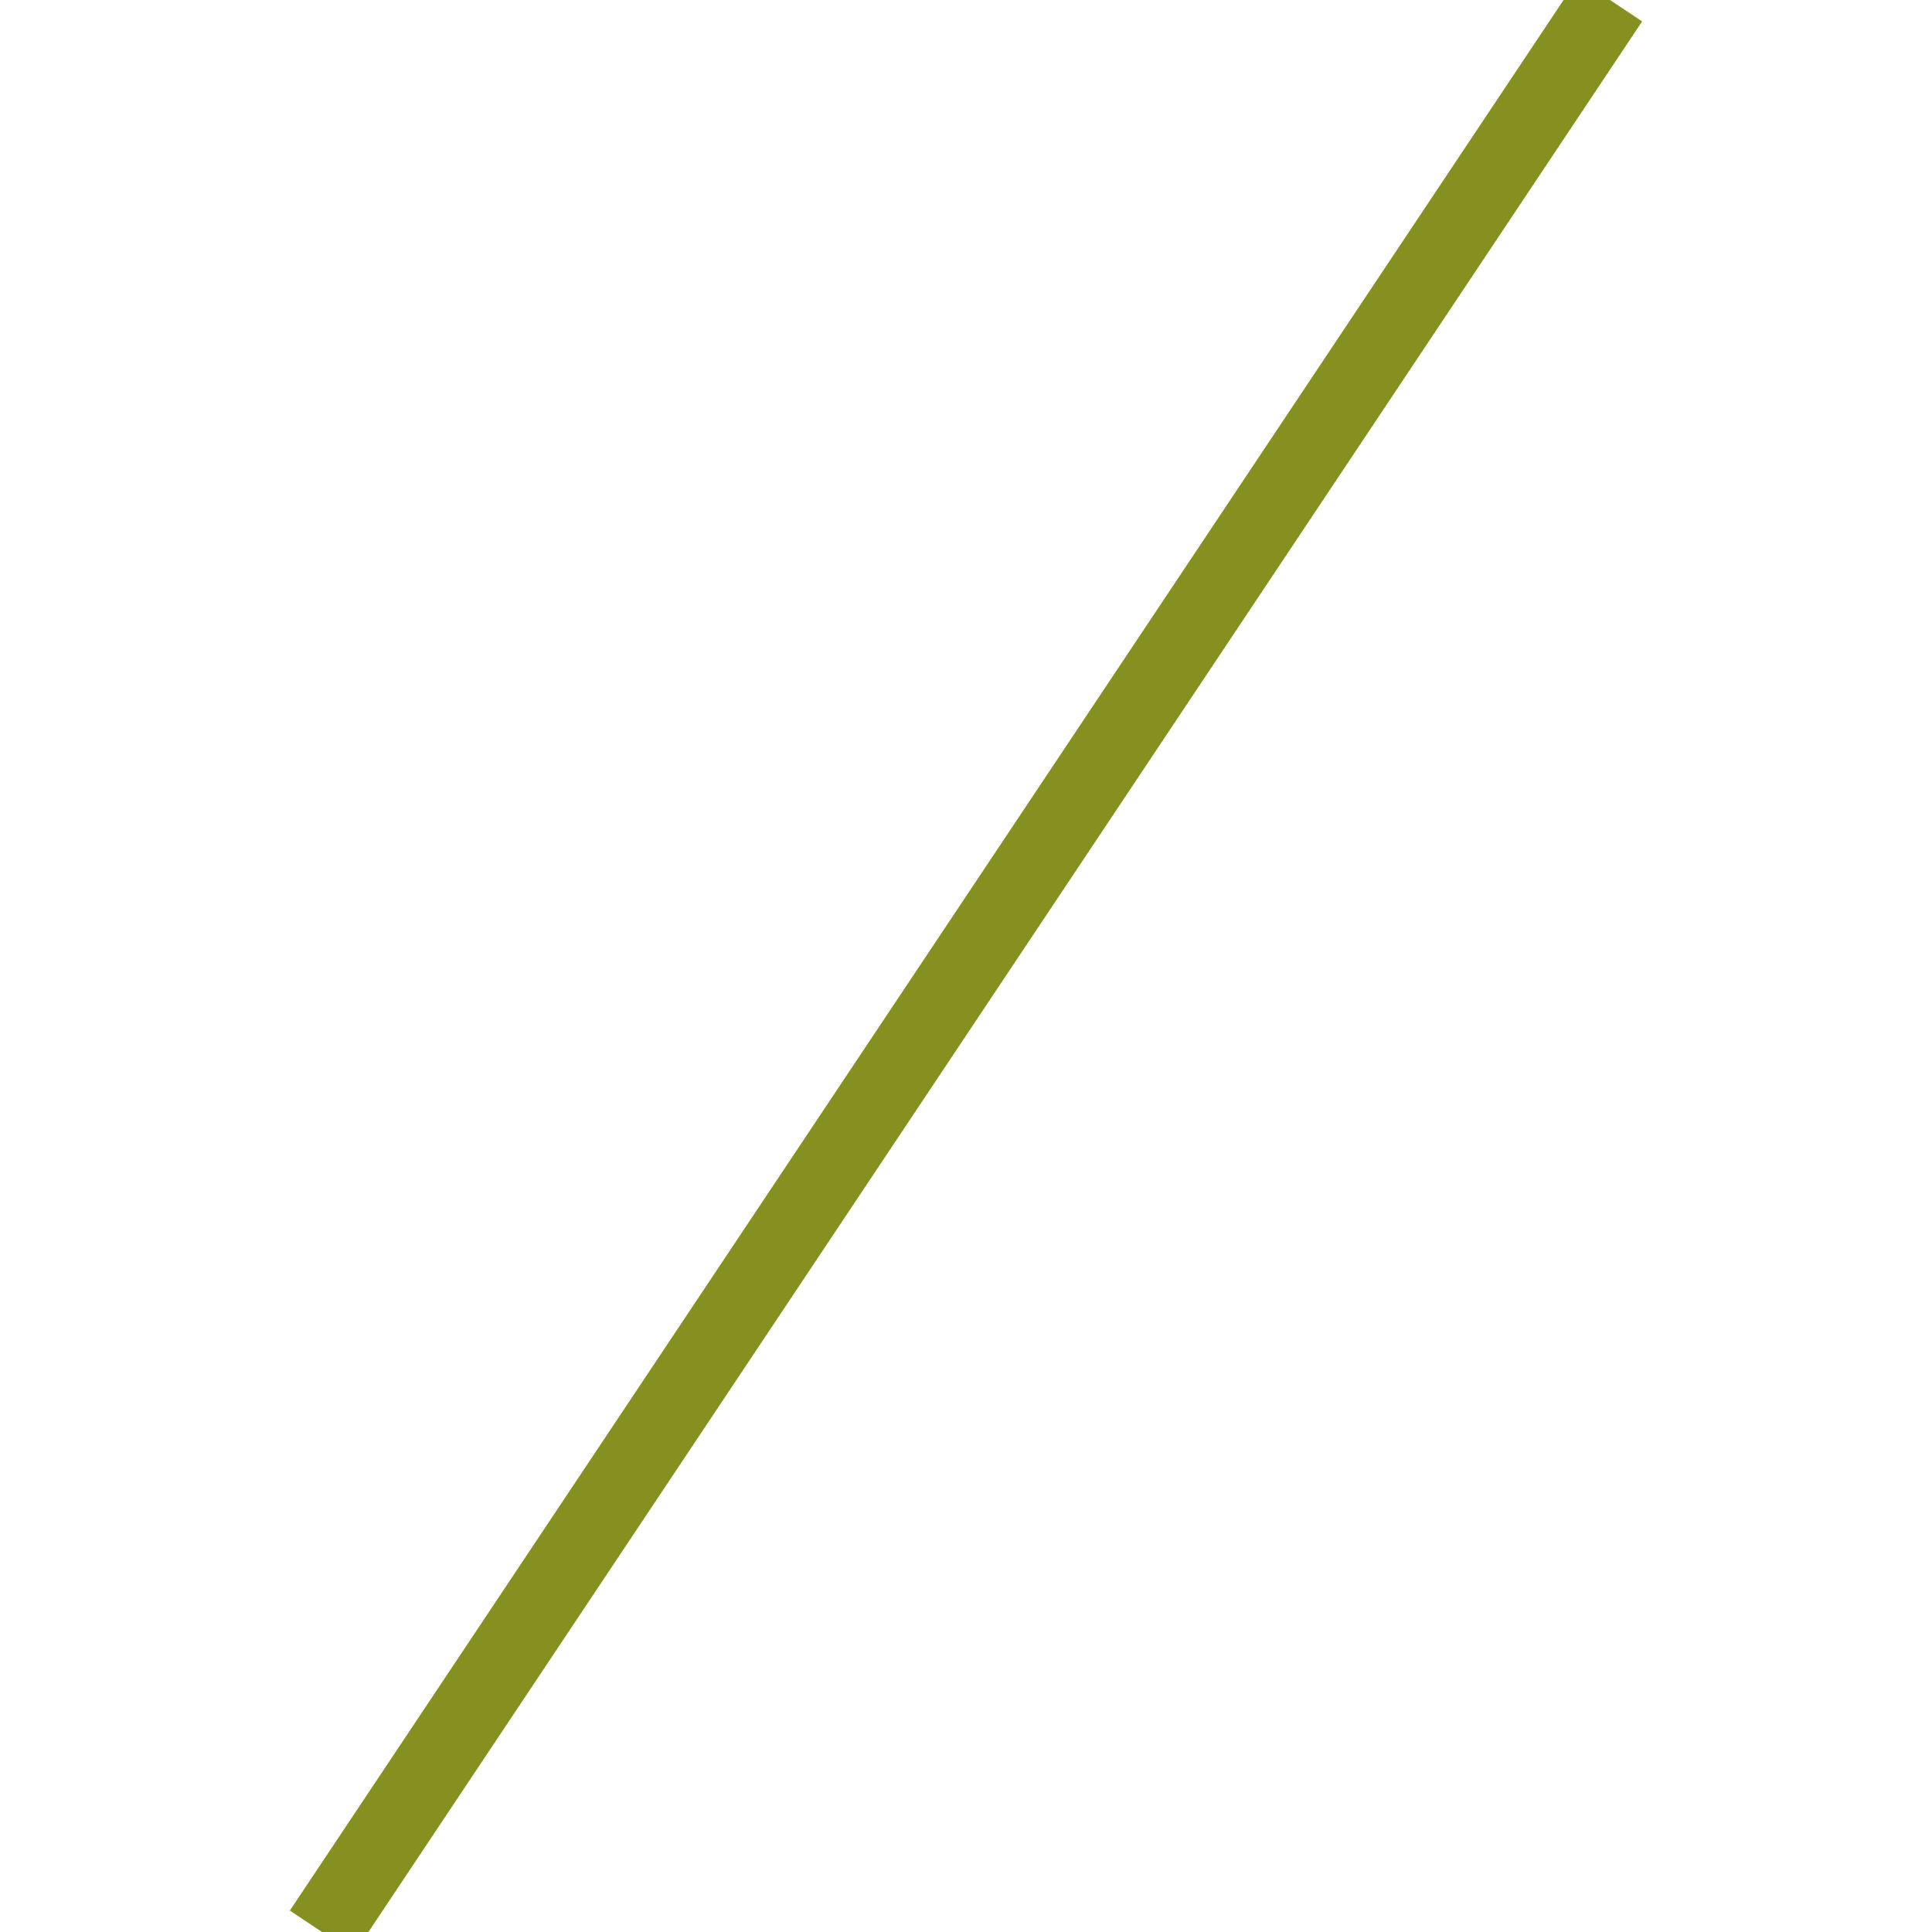 <svg width="600" height="600" xmlns="http://www.w3.org/2000/svg">
 <g>
  <title>Layer 1</title>
  <polyline points="500,0 100,600" style="stroke:#869021; stroke-width:24;fill:#869021; fill-opacity:0.01" />
 </g>

</svg>